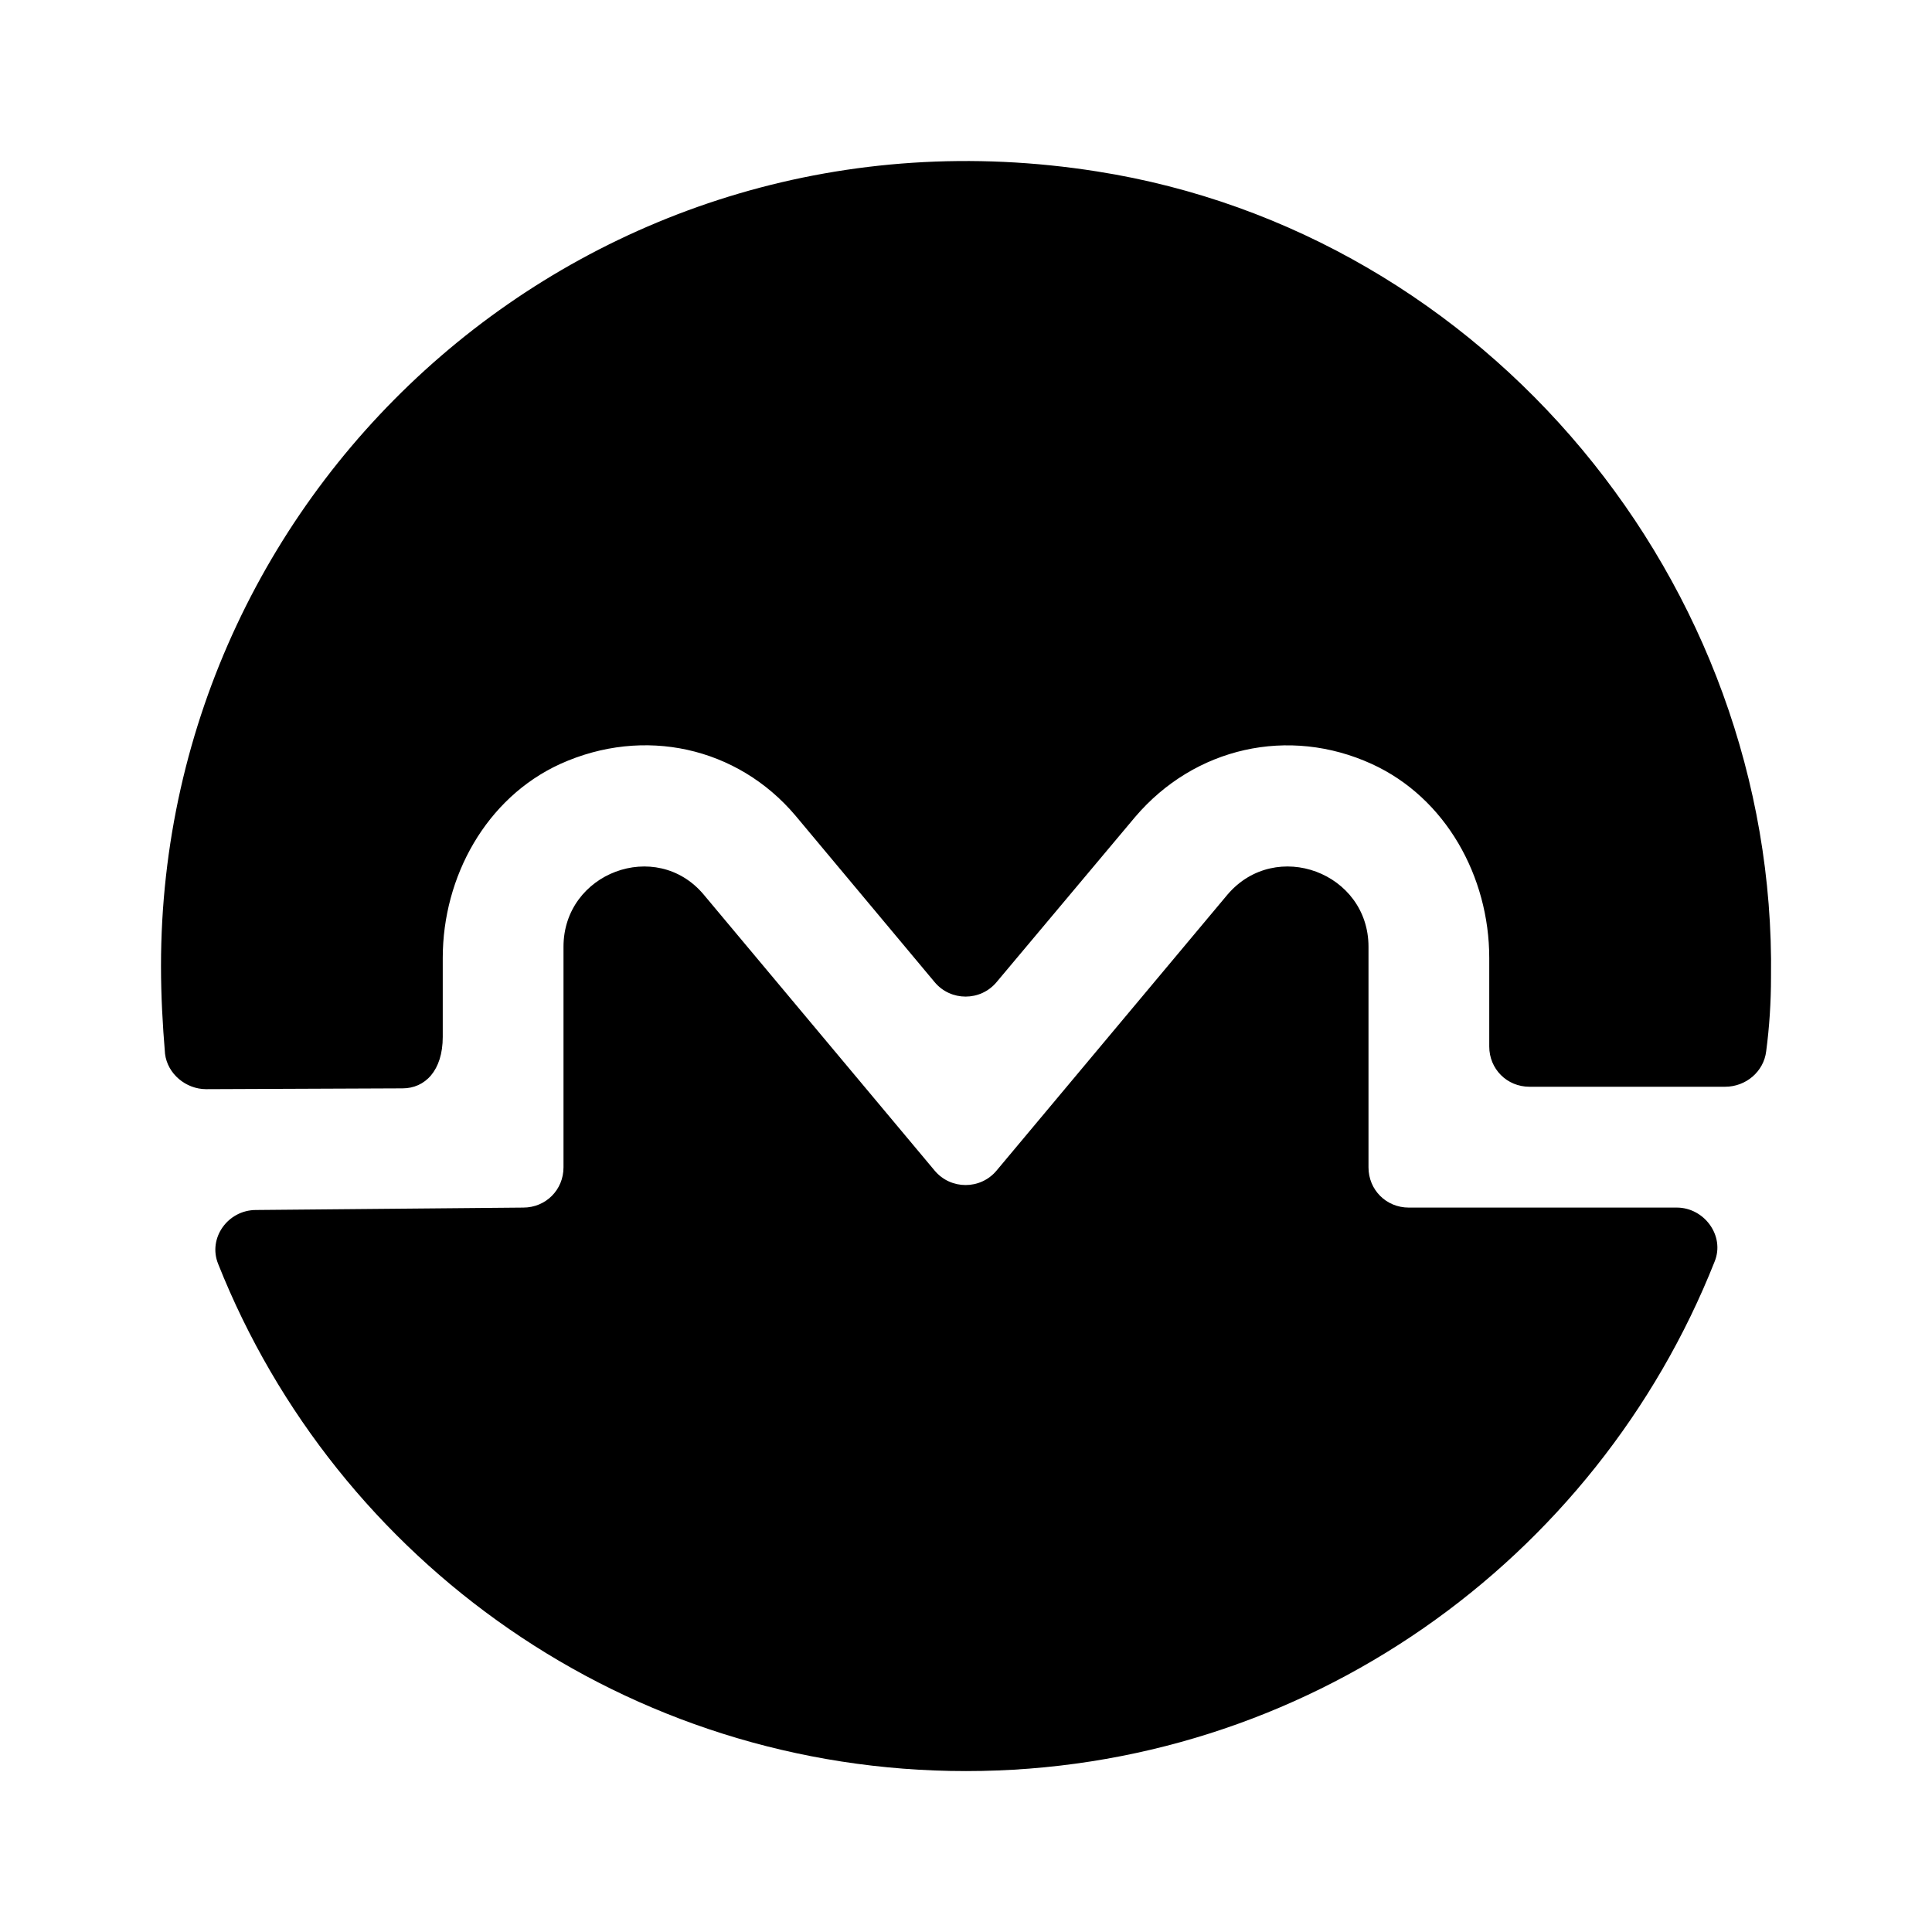 <svg width="24" height="24" viewBox="0 0 24 24"  xmlns="http://www.w3.org/2000/svg">
<path d="M3.18 15.031C2.83 15.031 2.58 15.381 2.71 15.701C4.18 19.401 7.79 22.001 12 22.001C16.22 22.001 19.83 19.381 21.3 15.671C21.43 15.351 21.17 15.001 20.83 15.001H17.5C17.22 15.001 17 14.781 17 14.501V11.761C17 10.841 15.85 10.411 15.25 11.111L12.38 14.541C12.18 14.781 11.81 14.781 11.61 14.541L8.74 11.111C8.15 10.411 7 10.841 7 11.761V14.501C7 14.781 6.78 15.001 6.5 15.001L3.18 15.031Z" />
<path d="M22 12.14C22 12.45 21.98 12.76 21.94 13.06C21.91 13.31 21.69 13.5 21.43 13.5H19C18.72 13.5 18.5 13.28 18.5 13V11.9C18.5 10.89 17.96 9.91 17.04 9.49C16.01 9.02 14.84 9.28 14.1 10.15L12.38 12.2C12.18 12.44 11.81 12.44 11.61 12.2L9.88 10.13C9.16 9.28 8 9.02 6.96 9.49C6.04 9.91 5.5 10.89 5.5 11.9V12.88C5.5 13.3 5.28 13.52 5 13.52L2.56 13.53C2.31 13.53 2.08 13.34 2.05 13.09C2.02 12.73 2 12.37 2 12C2 5.95 7.39 1.14 13.63 2.13C18.46 2.89 22.07 7.24 22 12.14Z" />
</svg>
